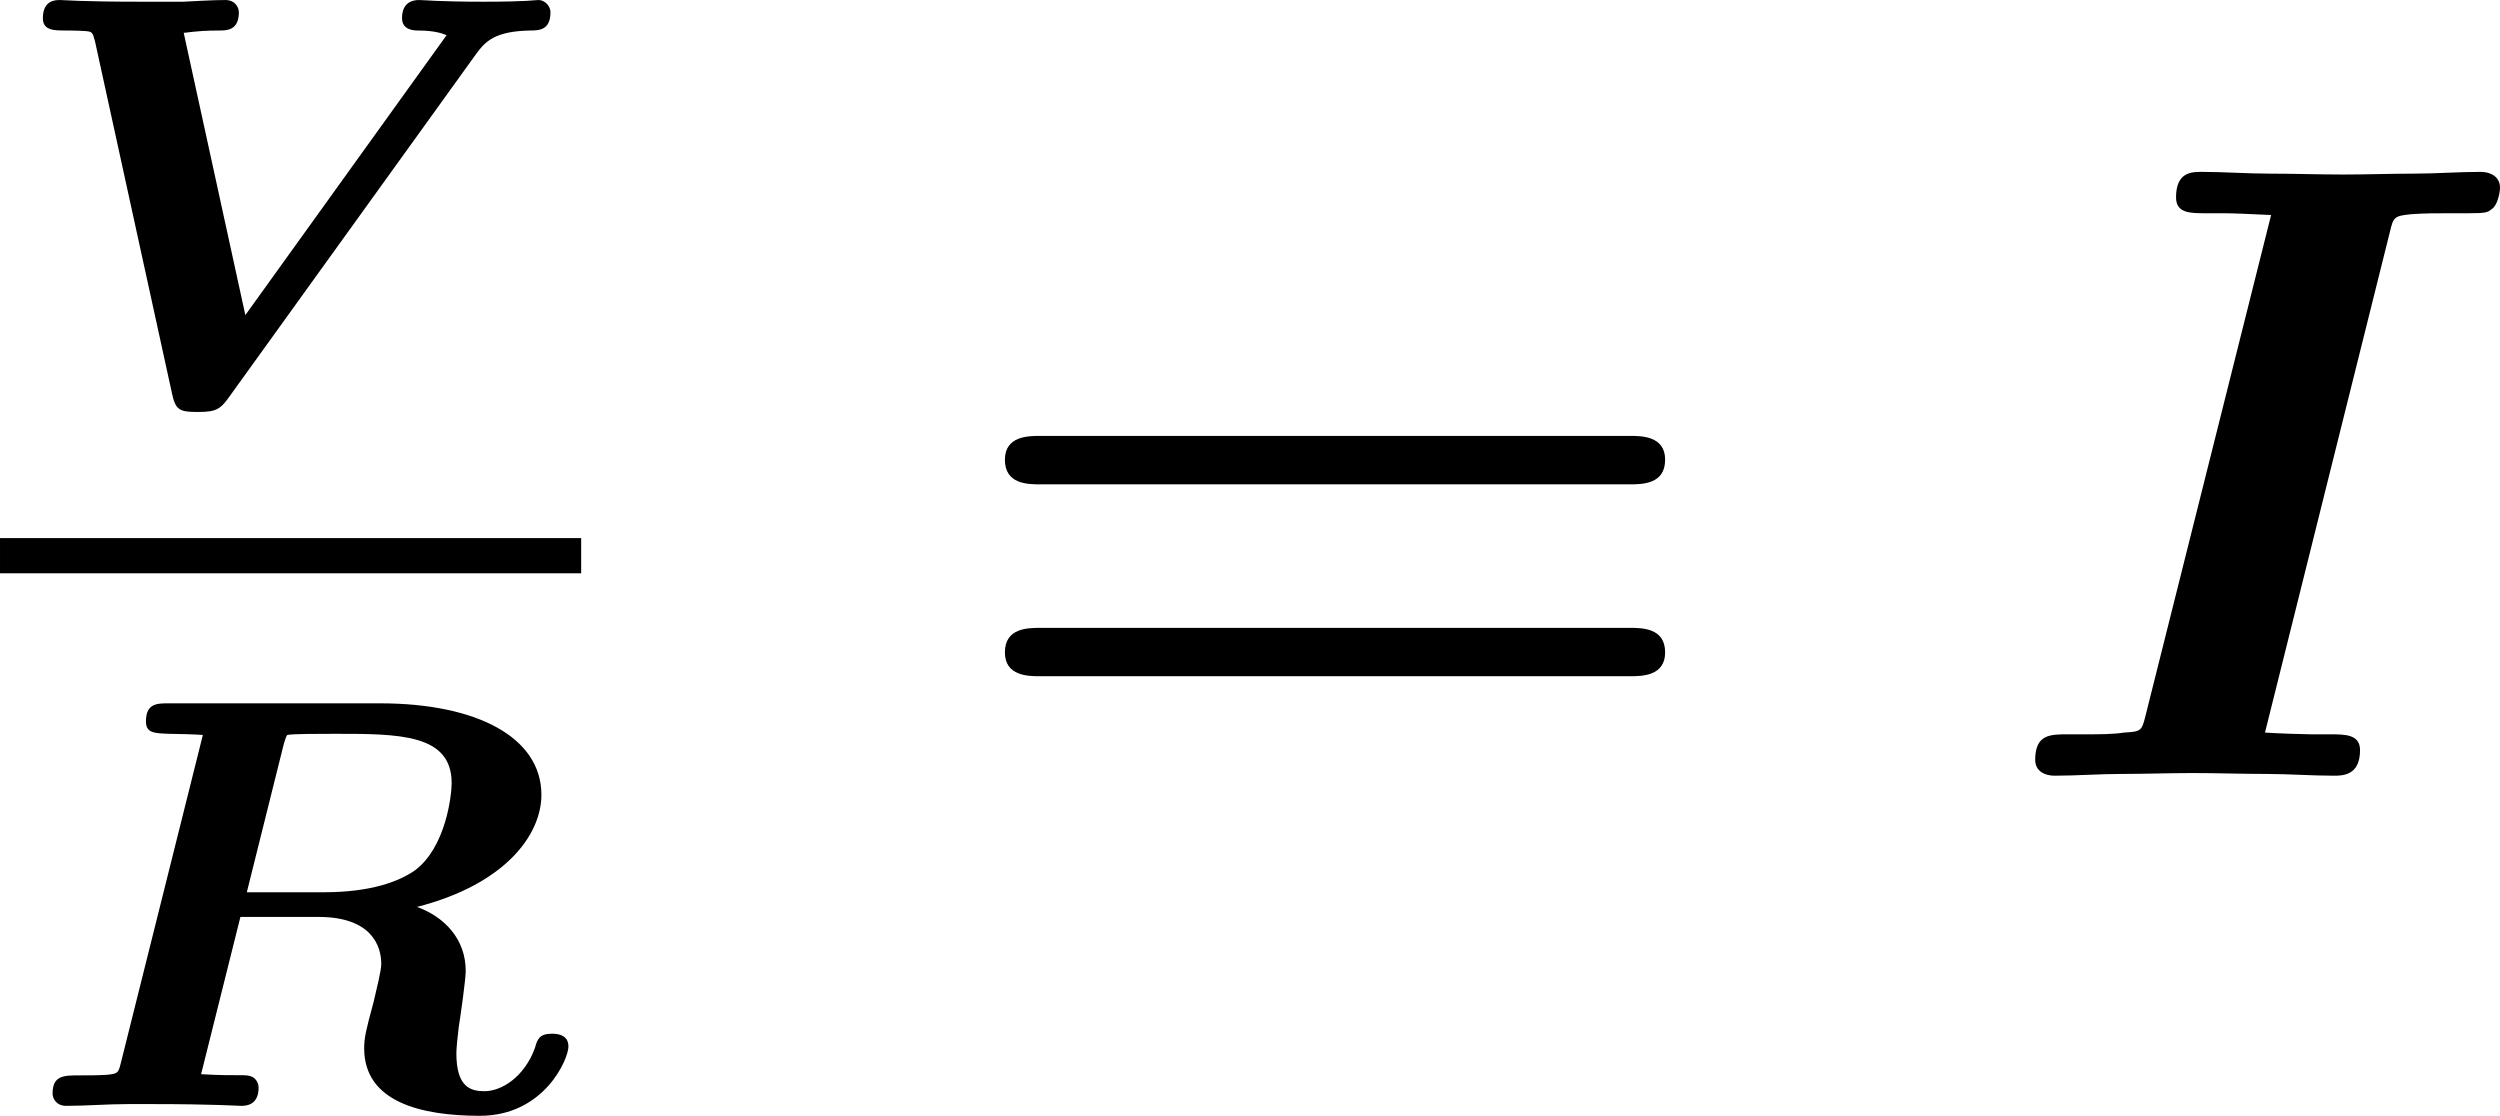 <?xml version='1.0' encoding='UTF-8'?>
<!-- Generated by CodeCogs with dvisvgm 2.9.1 -->
<svg version='1.1' xmlns='http://www.w3.org/2000/svg' xmlns:xlink='http://www.w3.org/1999/xlink' width='38.368pt' height='17.125pt' viewBox='-.244 -.234 38.368 17.125'>
<defs>
<path id='g1-73' d='M5.272-7.388C5.32-7.592 5.332-7.603 5.571-7.627C5.75-7.639 5.906-7.639 6.085-7.639H6.336C6.587-7.639 6.599-7.651 6.659-7.699C6.731-7.747 6.767-7.914 6.767-7.986C6.767-8.13 6.647-8.201 6.504-8.201C6.205-8.201 5.894-8.177 5.595-8.177C5.284-8.177 4.961-8.165 4.639-8.165C4.304-8.165 3.969-8.177 3.646-8.177C3.335-8.177 3.013-8.201 2.714-8.201C2.582-8.201 2.367-8.201 2.367-7.855C2.367-7.639 2.558-7.639 2.774-7.639H3.025C3.132-7.639 3.419-7.627 3.658-7.615L1.949-.801C1.901-.61 1.889-.598 1.662-.586C1.518-.562 1.303-.562 1.148-.562H.897C.658-.562 .454-.562 .454-.215C.454-.06 .586 0 .717 0C1.016 0 1.327-.024 1.626-.024C1.949-.024 2.271-.036 2.594-.036C2.929-.036 3.252-.024 3.587-.024C3.897-.024 4.208 0 4.507 0C4.627 0 4.866 0 4.866-.347C4.866-.562 4.663-.562 4.459-.562H4.208C4.125-.562 3.73-.574 3.575-.586L5.272-7.388Z'/>
<path id='g2-61' d='M9.217-3.957C9.397-3.957 9.708-3.957 9.708-4.292C9.708-4.615 9.385-4.615 9.229-4.615H1.219C1.064-4.615 .741-4.615 .741-4.292C.741-3.957 1.052-3.957 1.231-3.957H9.217ZM9.229-1.351C9.385-1.351 9.708-1.351 9.708-1.674C9.708-2.008 9.397-2.008 9.217-2.008H1.231C1.052-2.008 .741-2.008 .741-1.674C.741-1.351 1.064-1.351 1.219-1.351H9.229Z'/>
<path id='g0-82' d='M3.587-4.918C3.618-5.021 3.626-5.029 3.634-5.037C3.69-5.053 4.065-5.053 4.28-5.053C5.149-5.053 5.866-5.053 5.866-4.384C5.866-4.216 5.786-3.507 5.364-3.196C5.157-3.053 4.782-2.901 4.129-2.901H3.084L3.587-4.918ZM5.396-2.702C6.607-3.013 7.085-3.69 7.085-4.224C7.085-5.005 6.209-5.467 4.894-5.467H2.024C1.865-5.467 1.714-5.467 1.714-5.22C1.714-5.061 1.833-5.061 2.024-5.053C2.096-5.053 2.431-5.045 2.487-5.037L1.371-.574C1.339-.446 1.331-.438 1.188-.422C1.068-.414 .933-.414 .813-.414C.598-.414 .446-.414 .446-.167C.446-.104 .494 0 .63 0C.901 0 1.188-.024 1.467-.024H1.801C2.646-.024 2.957 0 3.005 0C3.061 0 3.244 0 3.244-.247C3.244-.255 3.244-.343 3.164-.391C3.076-.438 2.989-.399 2.463-.43L2.997-2.566H4.057C4.782-2.566 4.91-2.168 4.91-1.929C4.91-1.833 4.846-1.586 4.806-1.411C4.702-1.028 4.678-.925 4.678-.781C4.678-.048 5.46 .135 6.249 .135C7.125 .135 7.452-.638 7.452-.805C7.452-.956 7.325-.98 7.229-.98C7.062-.98 7.03-.909 6.998-.789C6.854-.391 6.543-.199 6.312-.199C6.121-.199 5.93-.255 5.93-.717C5.93-.773 5.946-.94 5.962-1.068C5.986-1.219 6.057-1.714 6.057-1.833C6.057-2.264 5.77-2.566 5.396-2.702Z'/>
<path id='g0-86' d='M6.472-4.742C6.591-4.902 6.719-5.045 7.205-5.053C7.325-5.053 7.476-5.061 7.476-5.3C7.476-5.396 7.388-5.467 7.317-5.467C7.261-5.467 7.173-5.444 6.567-5.444S5.754-5.467 5.691-5.467C5.603-5.467 5.46-5.436 5.46-5.22C5.46-5.053 5.635-5.053 5.675-5.053C5.922-5.053 6.025-5.005 6.065-4.989L3.332-1.188L2.495-5.021C2.686-5.045 2.805-5.053 2.981-5.053C3.076-5.053 3.244-5.053 3.244-5.3C3.244-5.364 3.196-5.467 3.061-5.467C2.893-5.467 2.654-5.452 2.487-5.444H1.913C1.092-5.444 .869-5.467 .813-5.467S.582-5.467 .582-5.22C.582-5.053 .733-5.053 .893-5.053C.901-5.053 1.052-5.053 1.164-5.045C1.251-5.037 1.259-5.029 1.291-4.902L2.335-.128C2.383 .104 2.439 .128 2.686 .128C2.949 .128 2.997 .088 3.132-.104L6.472-4.742Z'/>
</defs>
<g id='page1' transform='matrix(1.13 0 0 1.13 -65.342 -62.63)'>
<use x='57.609' y='60.685' xlink:href='#g0-86'/>
<rect x='57.609' y='62.526' height='.478' width='7.893'/>
<use x='57.877' y='70.237' xlink:href='#g0-82'/>
<use x='70.516' y='65.753' xlink:href='#g2-61'/>
<use x='84.796' y='65.753' xlink:href='#g1-73'/>
</g>
</svg>